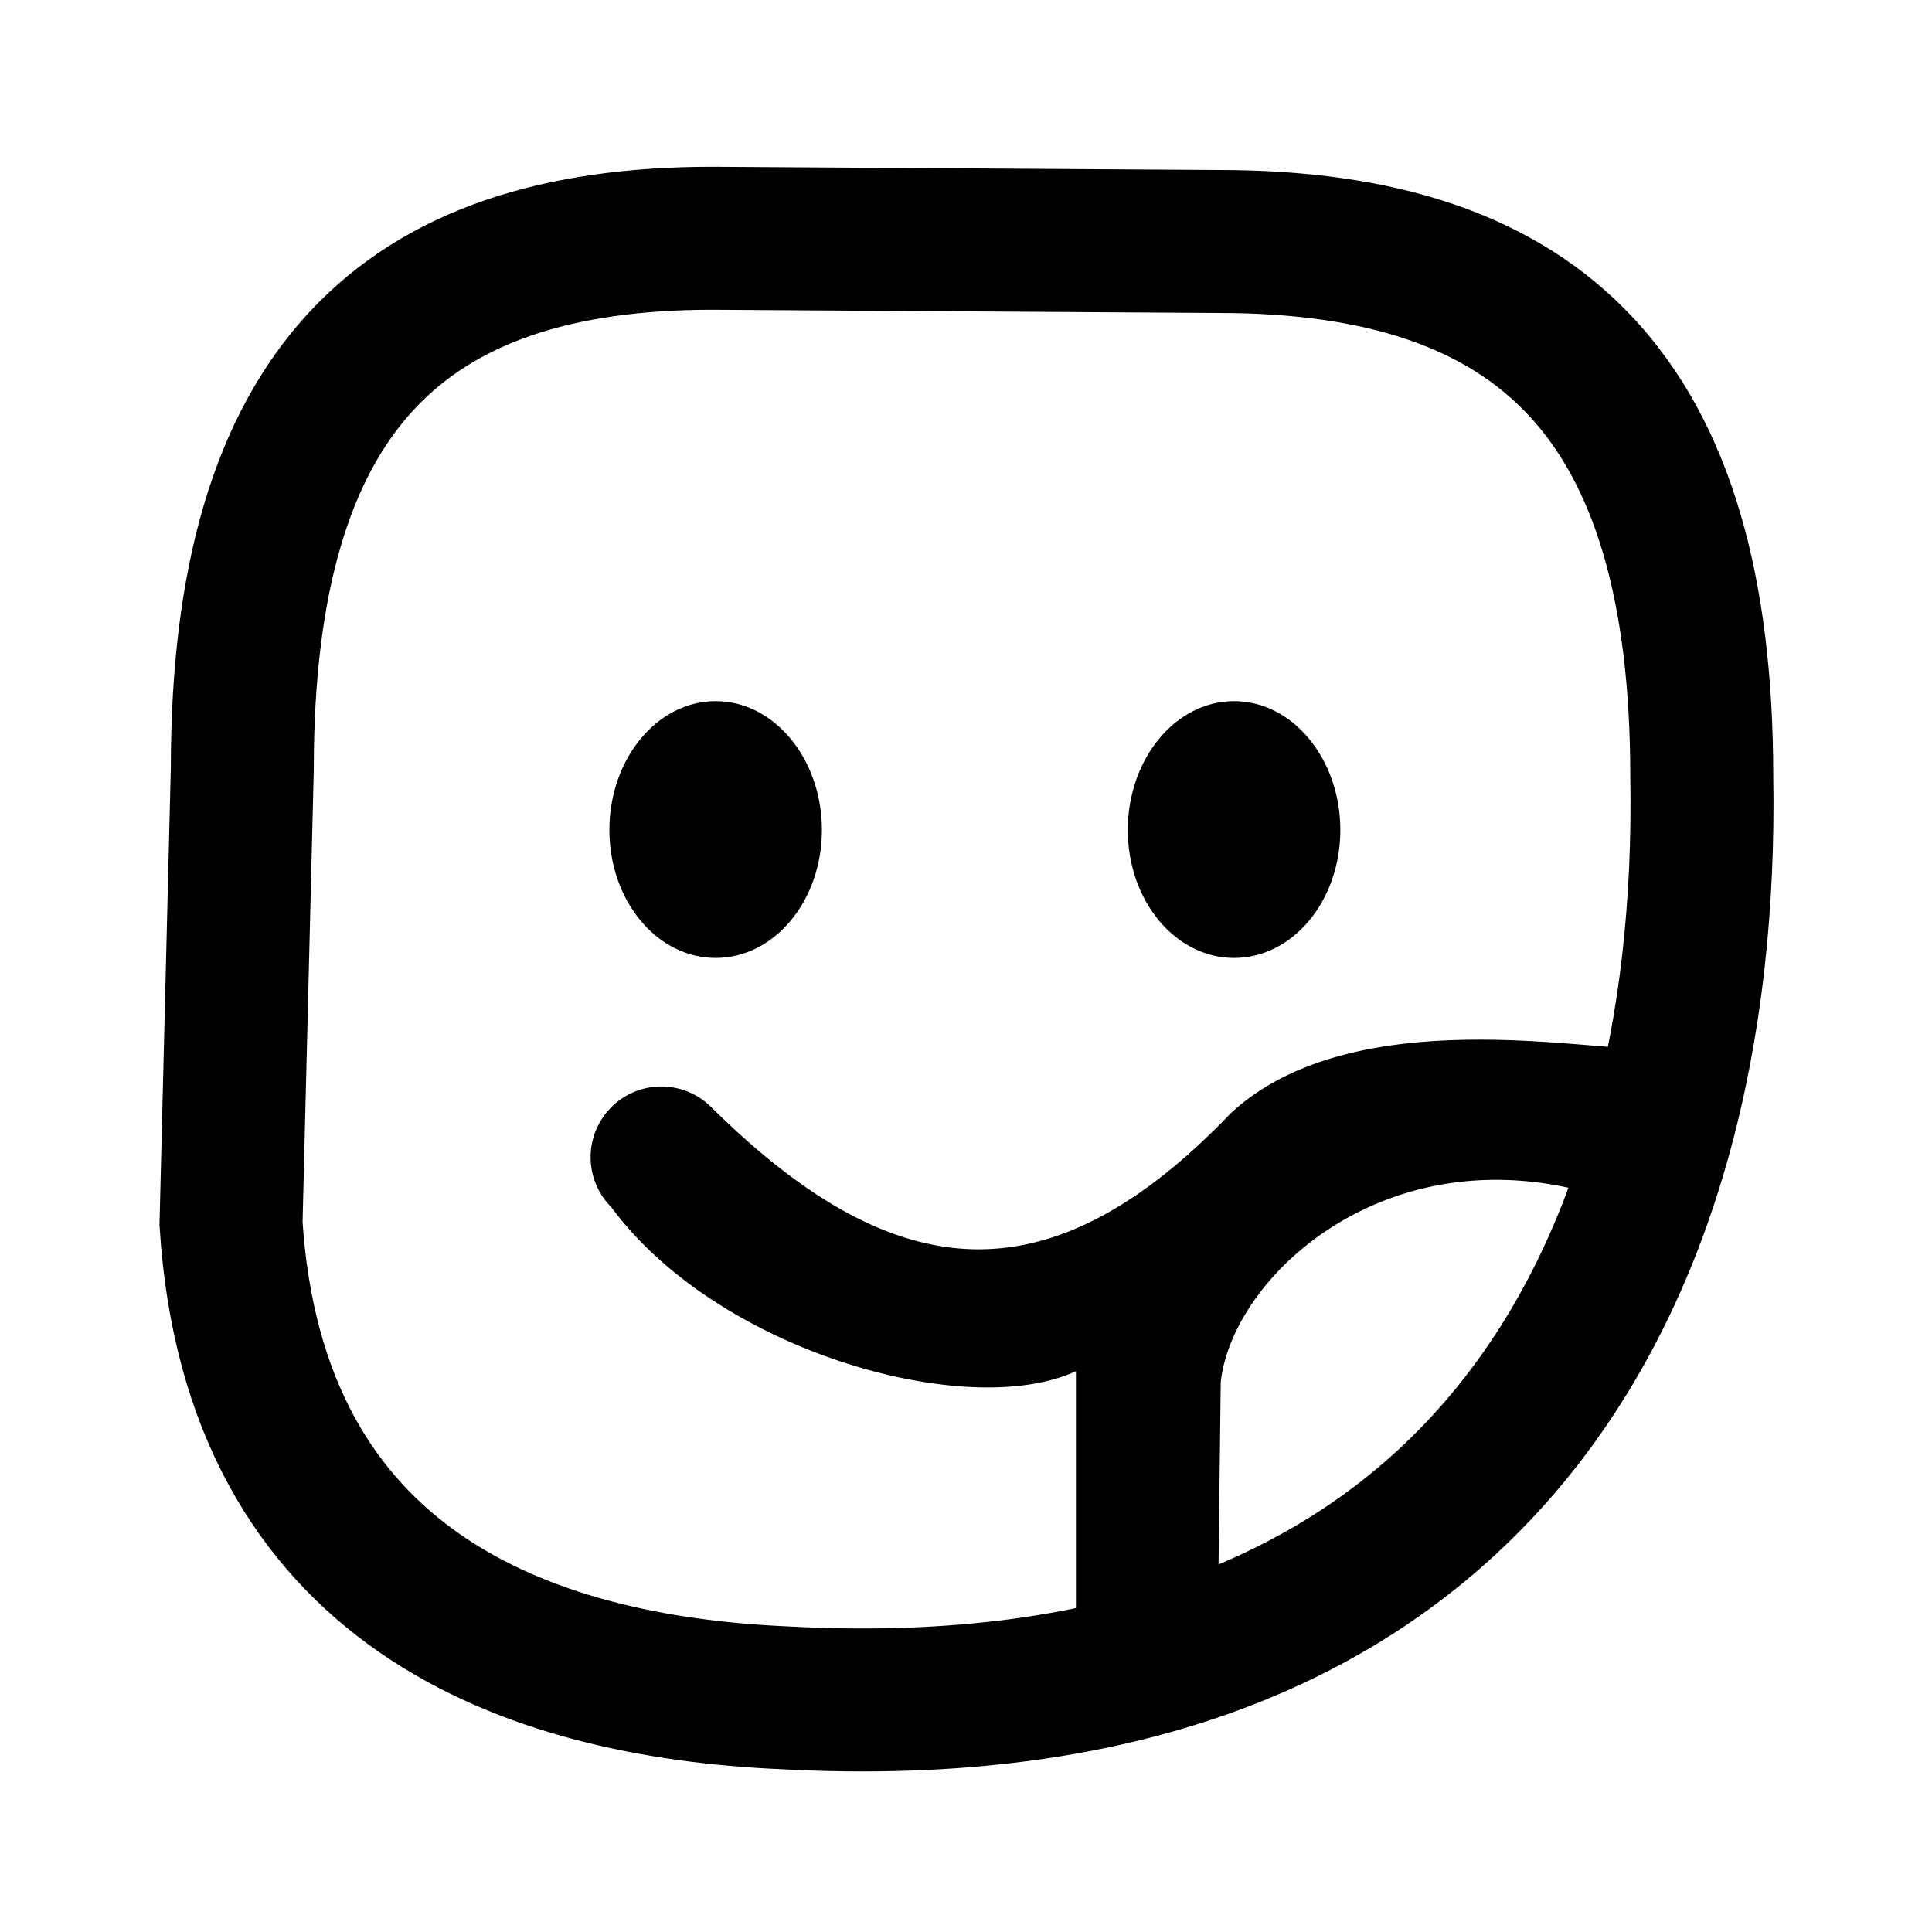 <svg xmlns="http://www.w3.org/2000/svg" xmlns:xlink="http://www.w3.org/1999/xlink" width="100%" height="100%" x="0%" y="0%" enable-background="new 0 0 24 24" version="1.1" viewBox="0 0 24 24" xml:space="preserve"><path fill="#000" fill-opacity="1" fill-rule="nonzero" stroke="#000" stroke-linecap="square" stroke-linejoin="miter" stroke-opacity="0" stroke-width=".24" d="M8.89,8.71C9.62,8.71,10.21,9.43,10.21,10.31C10.21,11.19,9.62,11.90,8.89,11.90C8.16,11.90,7.57,11.19,7.57,10.31C7.57,9.43,8.16,8.71,8.89,8.71z"/><path fill="#000" fill-opacity="1" fill-rule="nonzero" stroke="#000" stroke-linecap="square" stroke-linejoin="miter" stroke-opacity="0" stroke-width=".24" d="M15.33,8.71C16.06,8.71,16.65,9.43,16.65,10.31C16.65,11.19,16.06,11.90,15.33,11.90C14.60,11.90,14.01,11.19,14.01,10.31C14.01,9.43,14.60,8.71,15.33,8.71z"/><path fill="#FFF" fill-opacity="0" fill-rule="nonzero" stroke="#000" stroke-linecap="square" stroke-linejoin="miter" stroke-opacity="1" stroke-width="1.776" d="M9.73,21.09C6.57,20.95,3.16,19.75,2.87,15.20L3.01,9.55C3.01,4.82,5.02,2.96,8.85,2.96L15.14,3.00C19.14,3.00,21.14,4.93,21.14,9.65C21.25,15.93,18.32,21.56,9.73,21.09z"/><path fill="#000" fill-opacity="1" fill-rule="nonzero" stroke="#000" stroke-linecap="square" stroke-linejoin="miter" stroke-opacity="1" stroke-width=".229" d="M13.01,20.64L15.01,20.48L15.05,17.16C15.20,15.78,17.16,13.98,19.78,14.71L20.37,13.14C19.56,13.14,16.79,12.60,15.37,13.91C13.07,16.31,11.07,16.13,8.75,13.83A0.76 0.76 314.51 1 0 7.68,14.92C9.04,16.77,12.31,17.60,13.48,16.84L13.48,20.48"/></svg>